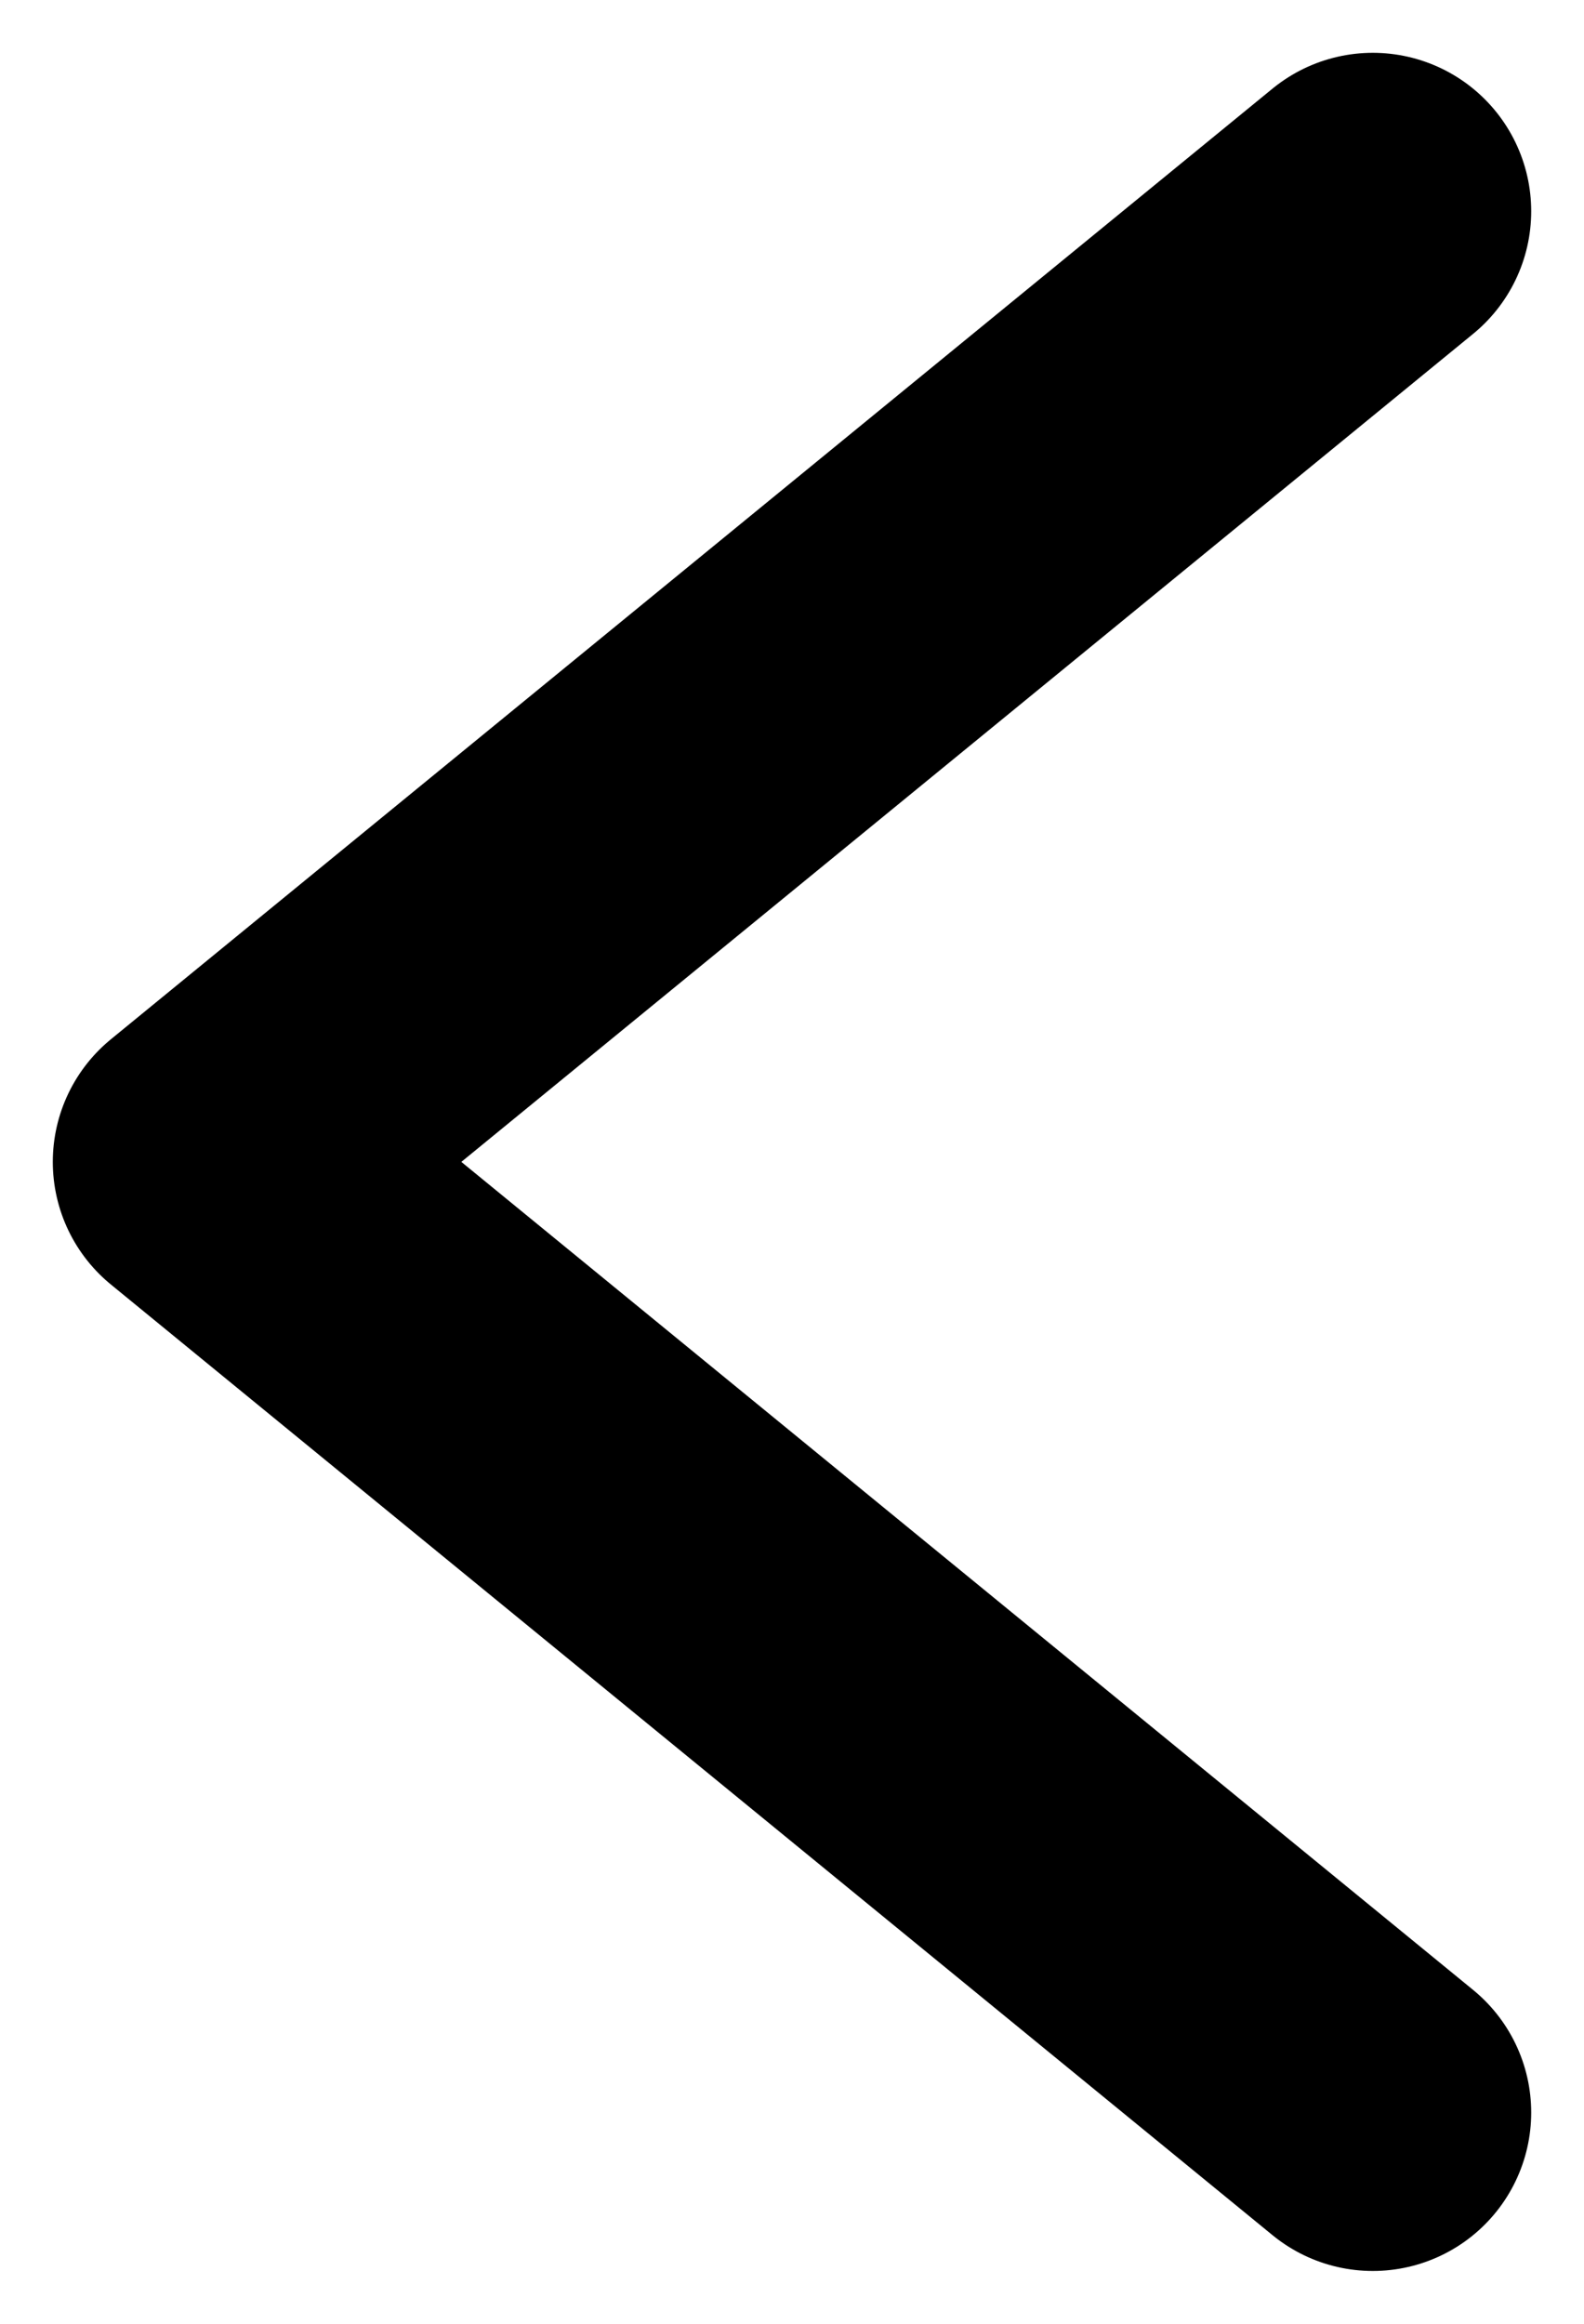 <svg width="15" height="22" viewBox="0 0 15 22" fill="none" xmlns="http://www.w3.org/2000/svg">
<path d="M13 2L2 11L13 20" stroke="black" stroke-width="3" stroke-linecap="round" stroke-linejoin="round"/>
</svg>

